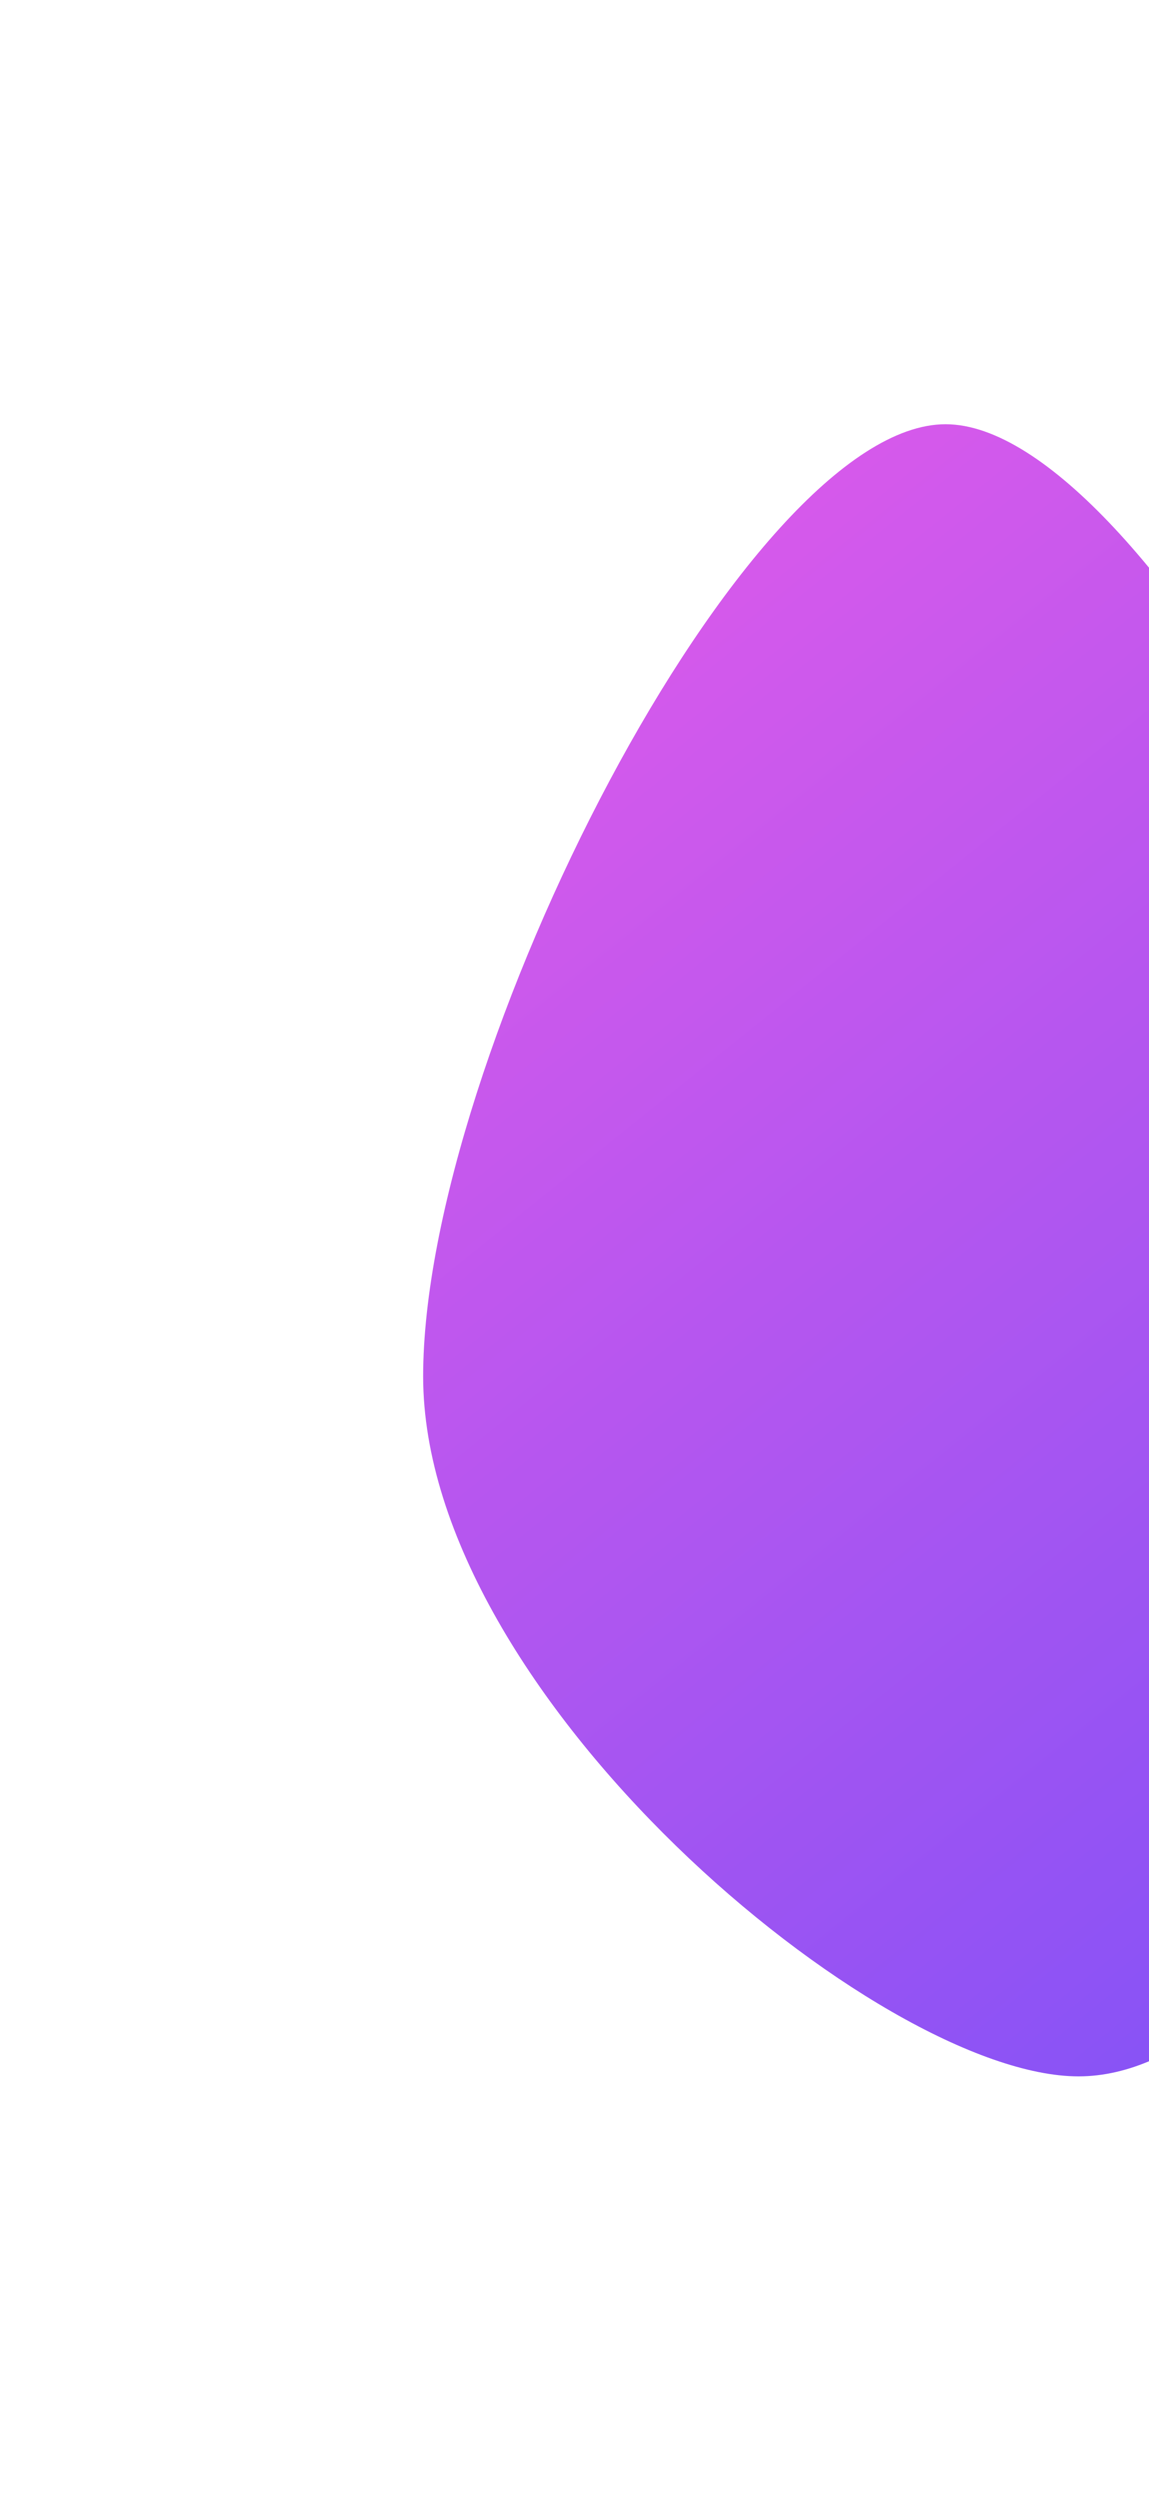 <svg width="706" height="1535" viewBox="0 0 706 1535" fill="none" xmlns="http://www.w3.org/2000/svg">
<g opacity="0.75" filter="url(#filter0_f_0_11)">
<path d="M914 845.164C914 1040.77 785.322 1275 662.694 1275C540.067 1275 260 1040.77 260 845.164C260 649.56 458.372 260.5 581 260.5C703.628 260.5 914 649.56 914 845.164Z" fill="url(#paint0_linear_0_11)"/>
</g>
<defs>
<filter id="filter0_f_0_11" x="0" y="0.5" width="1174" height="1534.5" filterUnits="userSpaceOnUse" color-interpolation-filters="sRGB">
<feFlood flood-opacity="0" result="BackgroundImageFix"/>
<feBlend mode="normal" in="SourceGraphic" in2="BackgroundImageFix" result="shape"/>
<feGaussianBlur stdDeviation="130" result="effect1_foregroundBlur_0_11"/>
</filter>
<linearGradient id="paint0_linear_0_11" x1="260" y1="260.5" x2="1011.6" y2="1196.64" gradientUnits="userSpaceOnUse">
<stop stop-color="#DD24E1"/>
<stop offset="1" stop-color="#5117F4"/>
</linearGradient>
</defs>
</svg>
